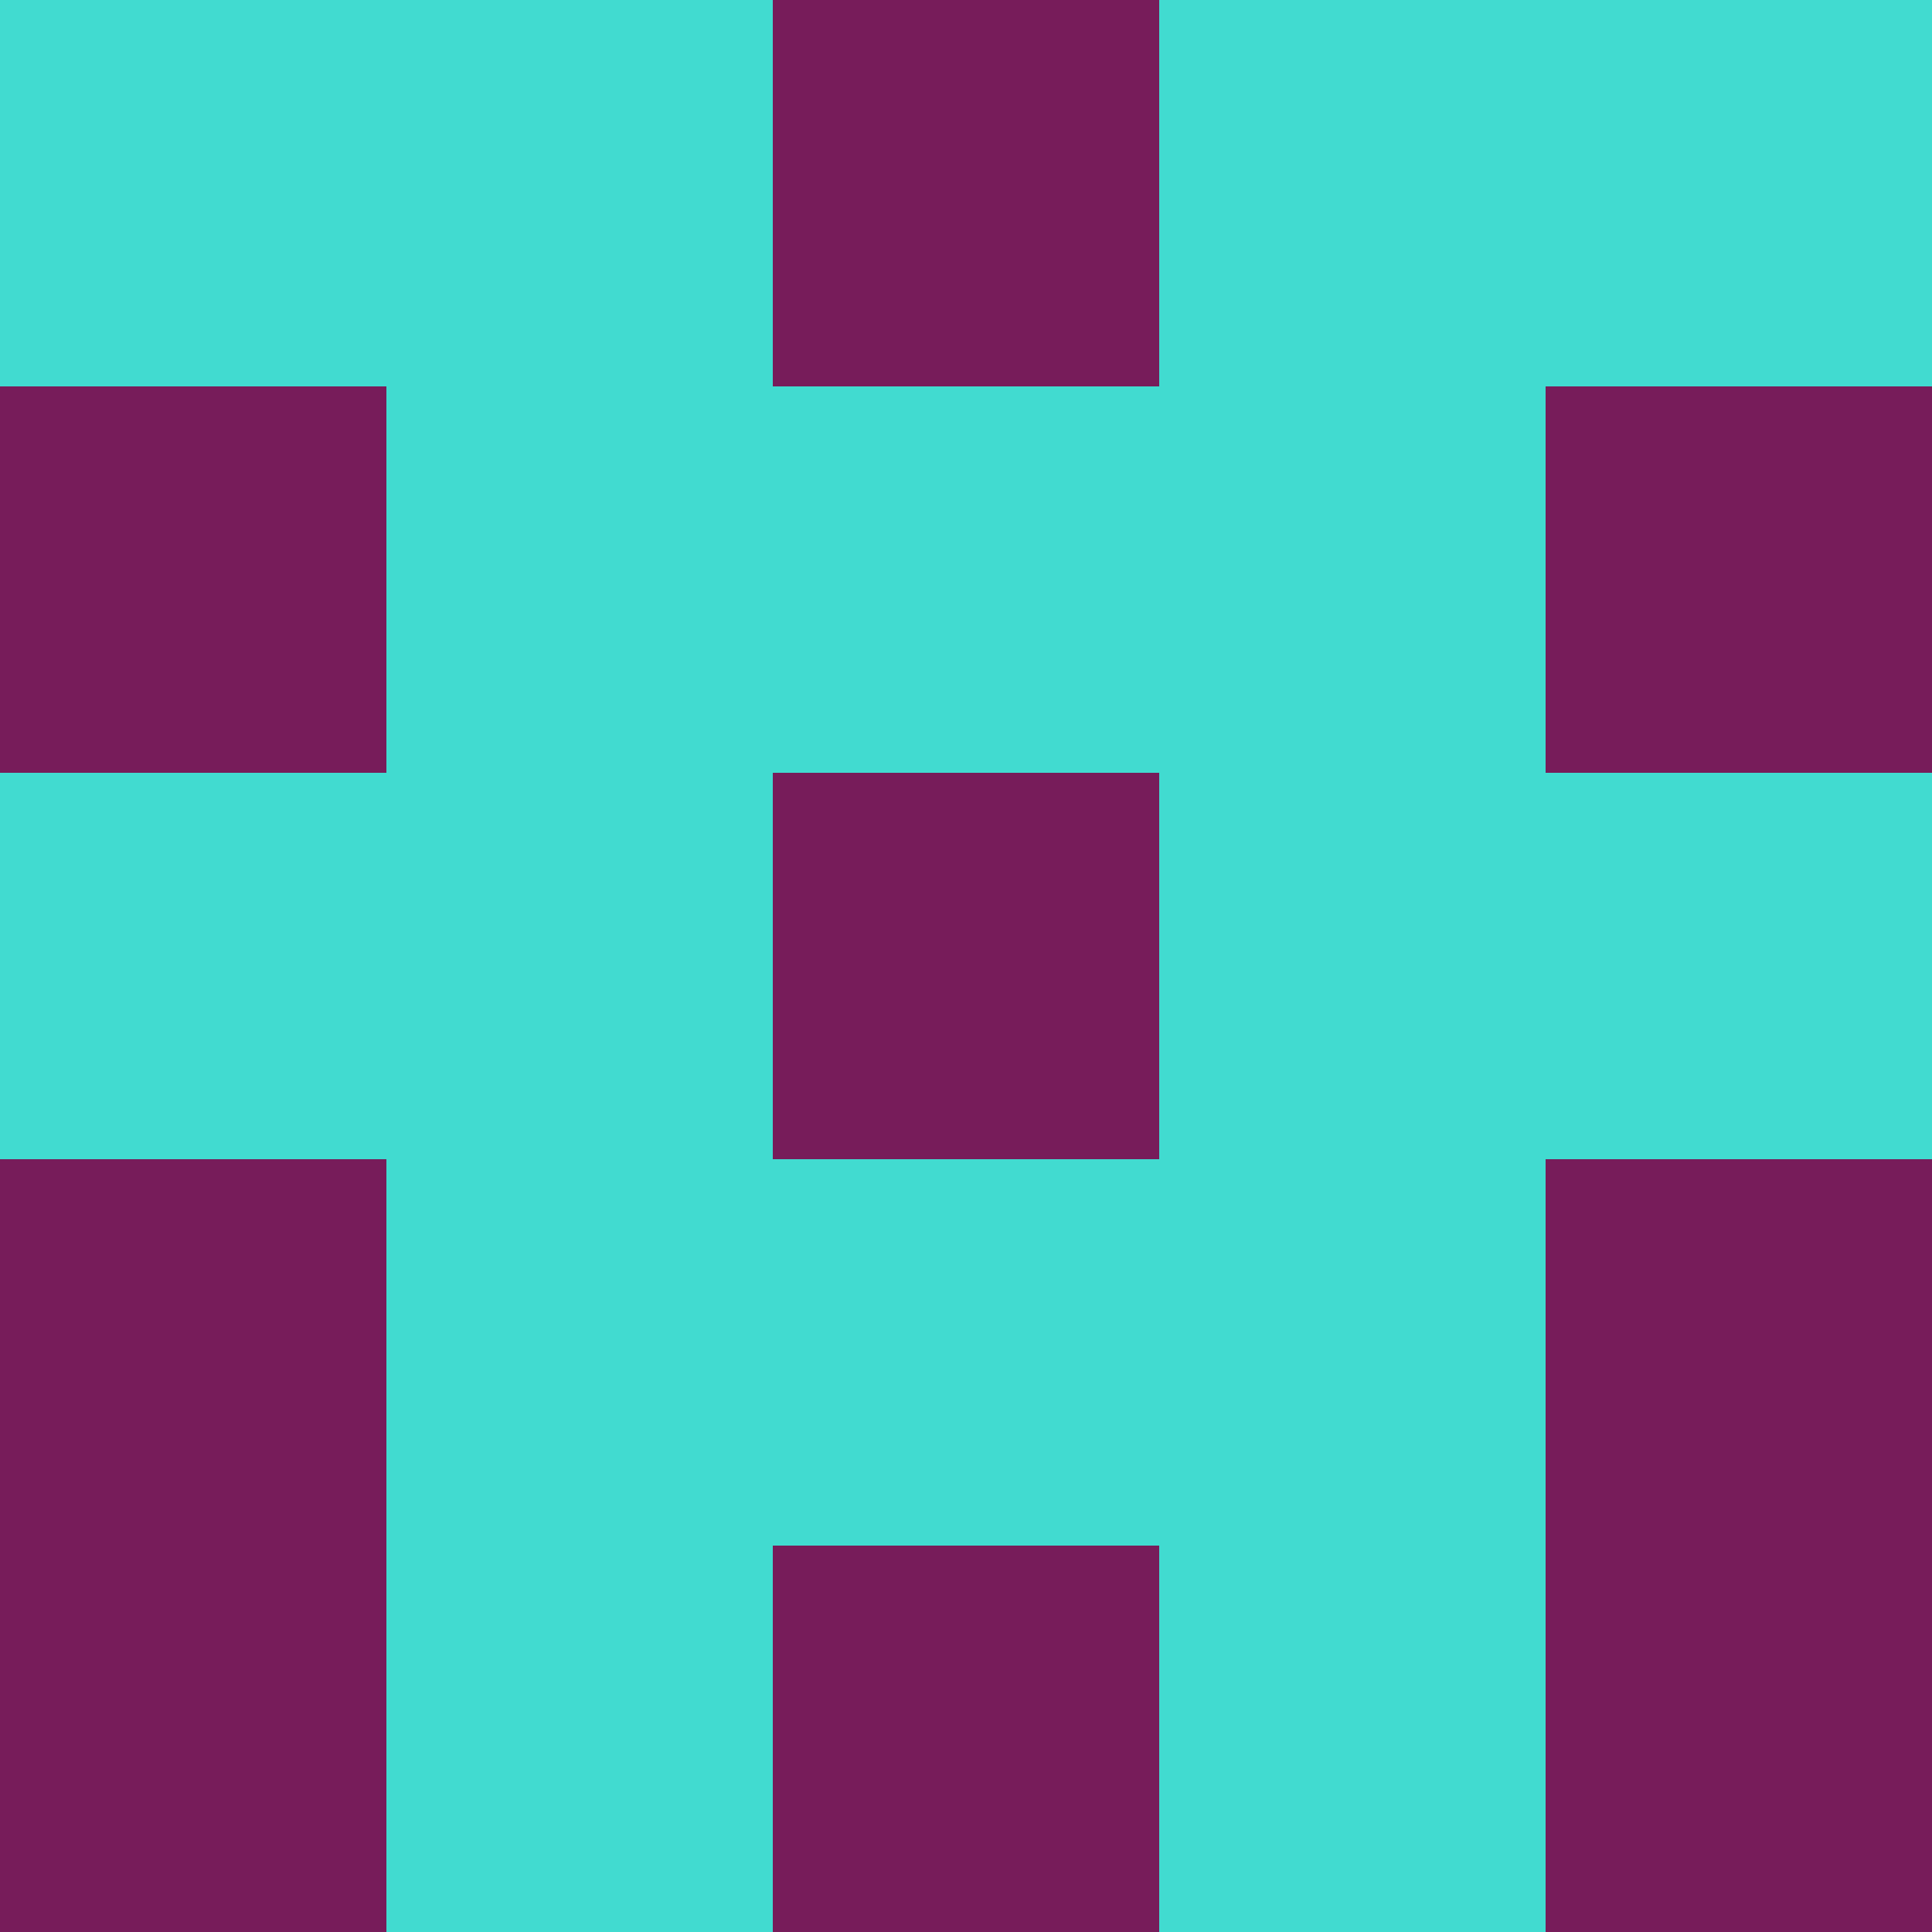 <?xml version="1.0" encoding="utf-8"?>
<!DOCTYPE svg PUBLIC "-//W3C//DTD SVG 20010904//EN"
        "http://www.w3.org/TR/2001/REC-SVG-20010904/DTD/svg10.dtd">

<svg width="400" height="400" viewBox="0 0 5 5"
    xmlns="http://www.w3.org/2000/svg"
    xmlns:xlink="http://www.w3.org/1999/xlink">
            <rect x="0" y="0" width="1" height="1" fill="#41DBD0" />
        <rect x="0" y="1" width="1" height="1" fill="#771C5A" />
        <rect x="0" y="2" width="1" height="1" fill="#41DBD0" />
        <rect x="0" y="3" width="1" height="1" fill="#771C5A" />
        <rect x="0" y="4" width="1" height="1" fill="#771C5A" />
                <rect x="1" y="0" width="1" height="1" fill="#41DBD0" />
        <rect x="1" y="1" width="1" height="1" fill="#41DBD0" />
        <rect x="1" y="2" width="1" height="1" fill="#41DBD0" />
        <rect x="1" y="3" width="1" height="1" fill="#41DBD0" />
        <rect x="1" y="4" width="1" height="1" fill="#41DBD0" />
                <rect x="2" y="0" width="1" height="1" fill="#771C5A" />
        <rect x="2" y="1" width="1" height="1" fill="#41DBD0" />
        <rect x="2" y="2" width="1" height="1" fill="#771C5A" />
        <rect x="2" y="3" width="1" height="1" fill="#41DBD0" />
        <rect x="2" y="4" width="1" height="1" fill="#771C5A" />
                <rect x="3" y="0" width="1" height="1" fill="#41DBD0" />
        <rect x="3" y="1" width="1" height="1" fill="#41DBD0" />
        <rect x="3" y="2" width="1" height="1" fill="#41DBD0" />
        <rect x="3" y="3" width="1" height="1" fill="#41DBD0" />
        <rect x="3" y="4" width="1" height="1" fill="#41DBD0" />
                <rect x="4" y="0" width="1" height="1" fill="#41DBD0" />
        <rect x="4" y="1" width="1" height="1" fill="#771C5A" />
        <rect x="4" y="2" width="1" height="1" fill="#41DBD0" />
        <rect x="4" y="3" width="1" height="1" fill="#771C5A" />
        <rect x="4" y="4" width="1" height="1" fill="#771C5A" />
        
</svg>


